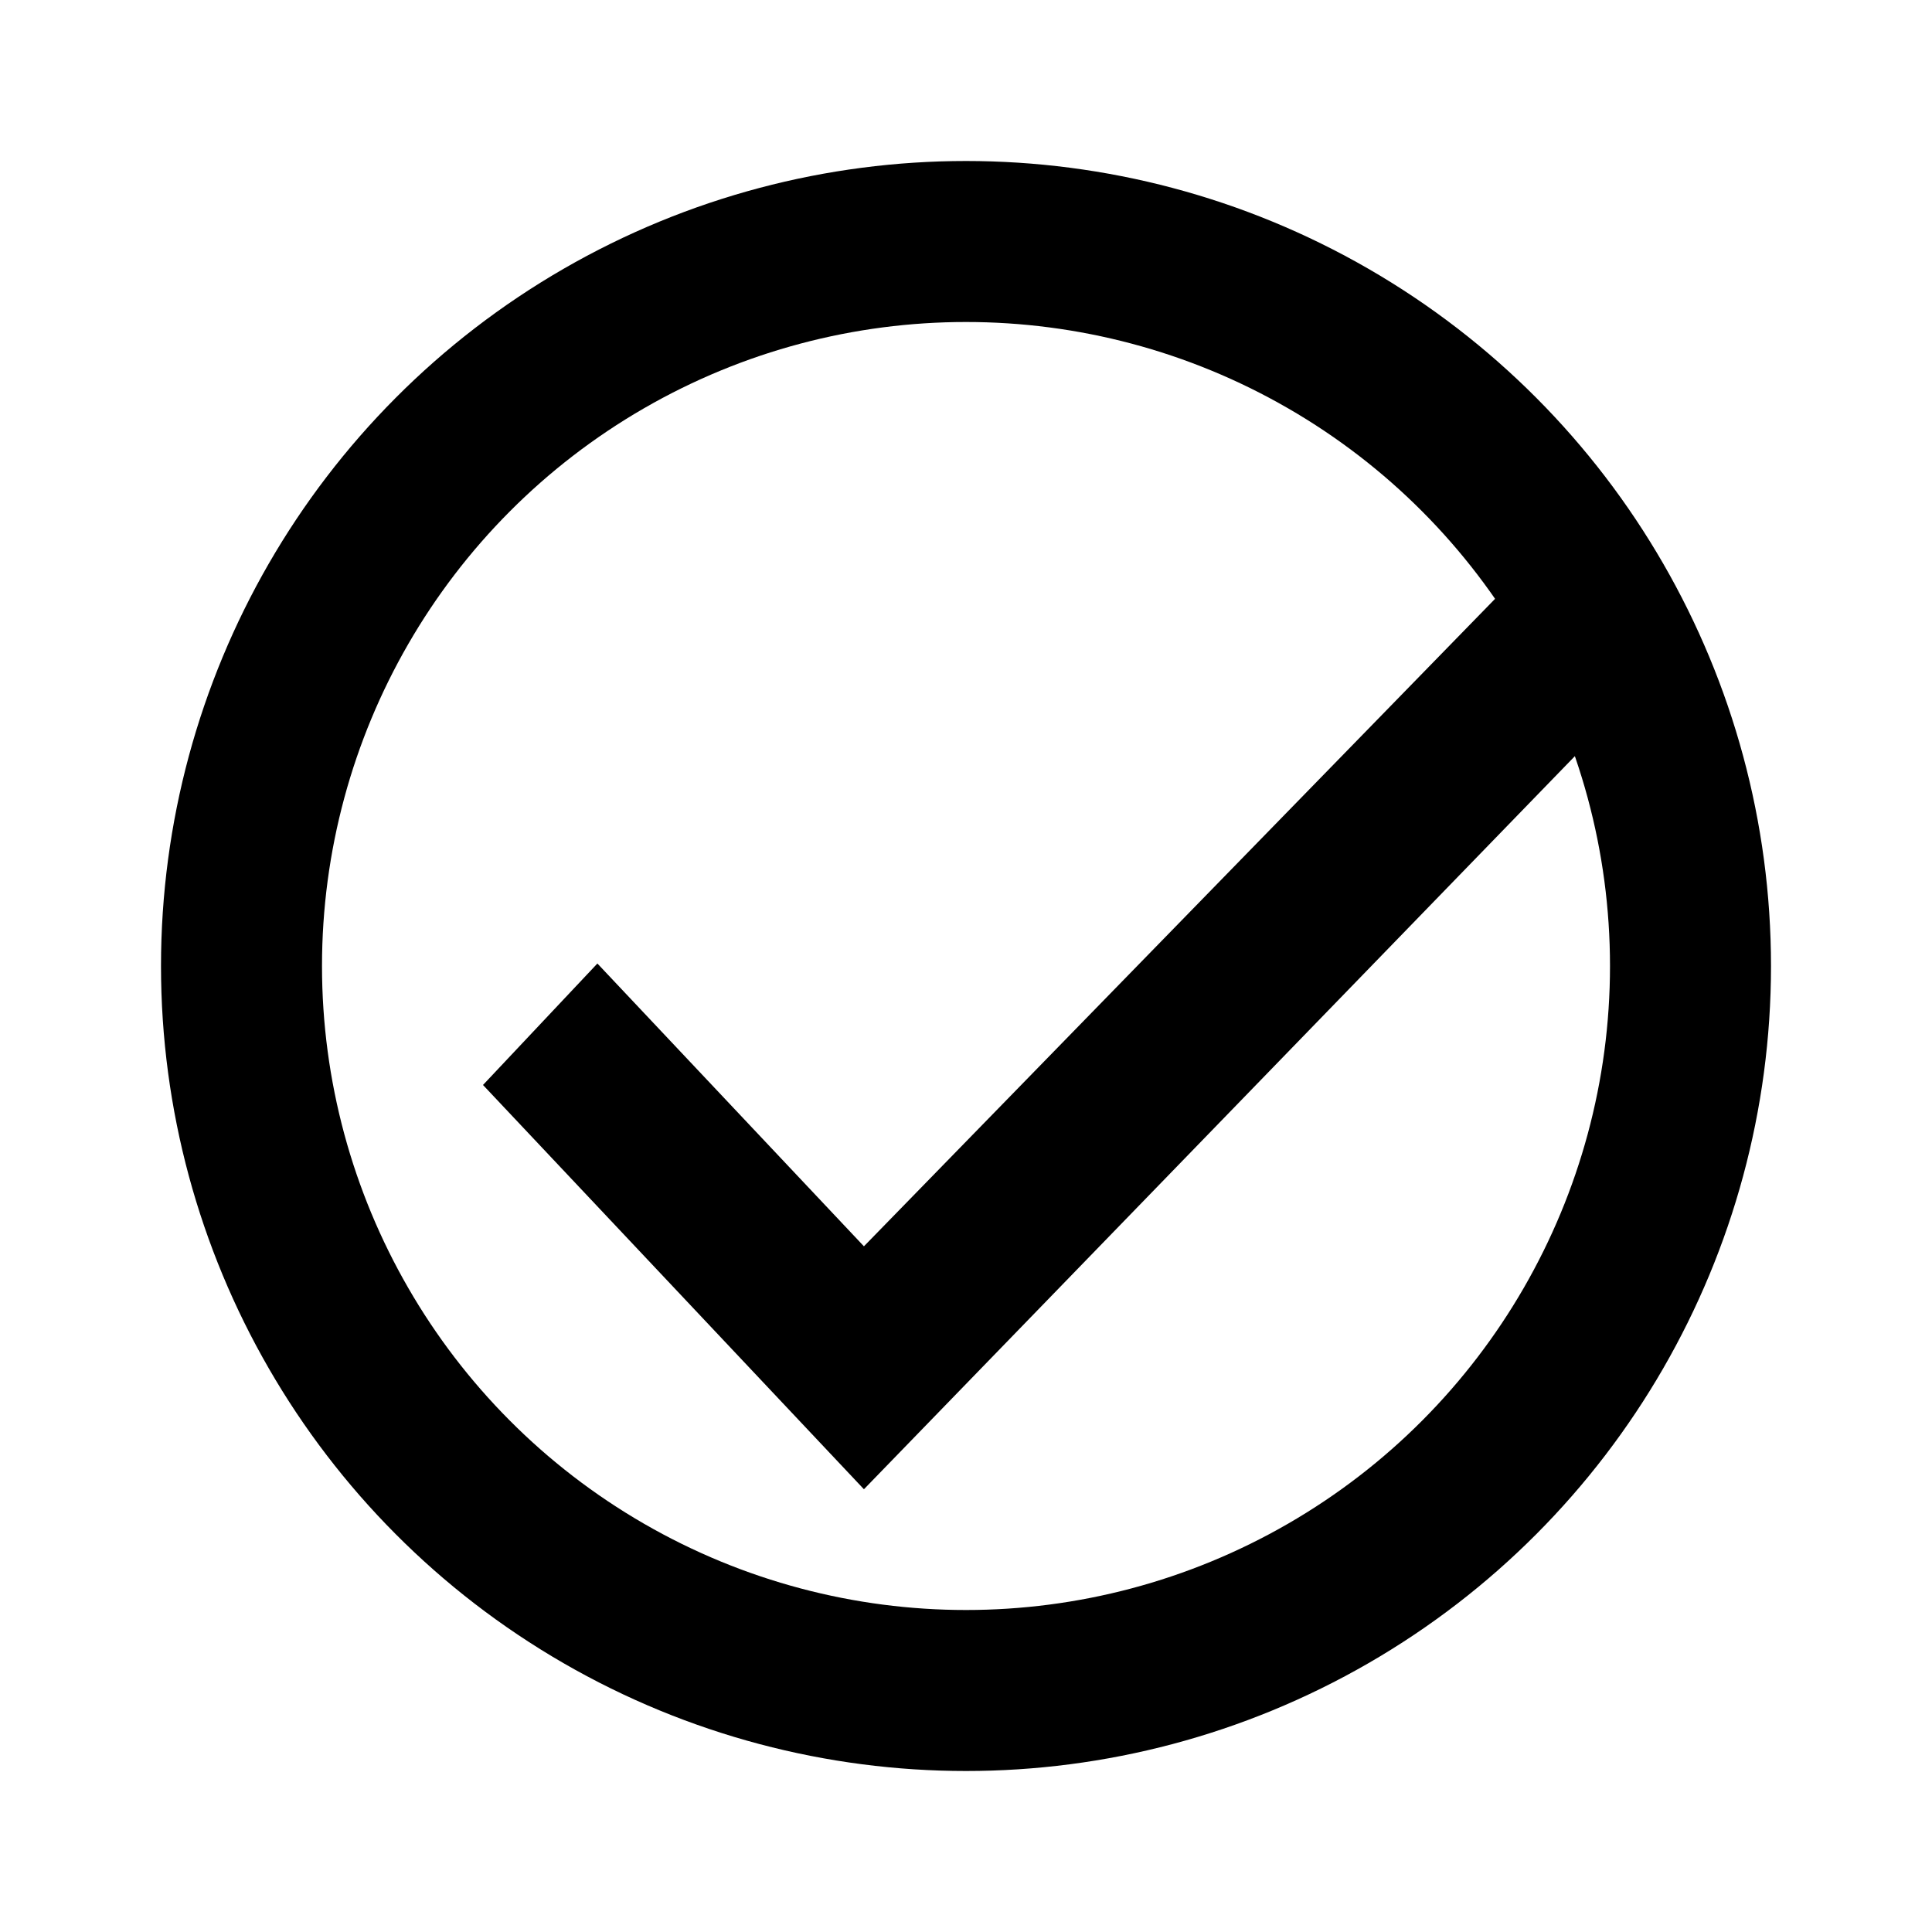 <?xml version="1.0" encoding="UTF-8"?>
<svg width="24px" height="24px" viewBox="0 0 24 24" version="1.1" xmlns="http://www.w3.org/2000/svg" xmlns:xlink="http://www.w3.org/1999/xlink">
    <title>Icons/Checked</title>
    <g id="Icons/Checked" stroke="none" stroke-width="1" fill="none" fill-rule="evenodd">
        <g id="Group" stroke="#000000" stroke-width="2">
            <g id="Oval">
                <circle cx="12" cy="12" r="9"></circle>
            </g>
        </g>
        <g id="Path" transform="translate(0, 1.5)" fill="#000000">
            <polygon points="19 5.5 10.732 13.982 7.421 10.469 6 11.978 10.732 17 20.421 7.009"></polygon>
        </g>
    </g>
</svg>